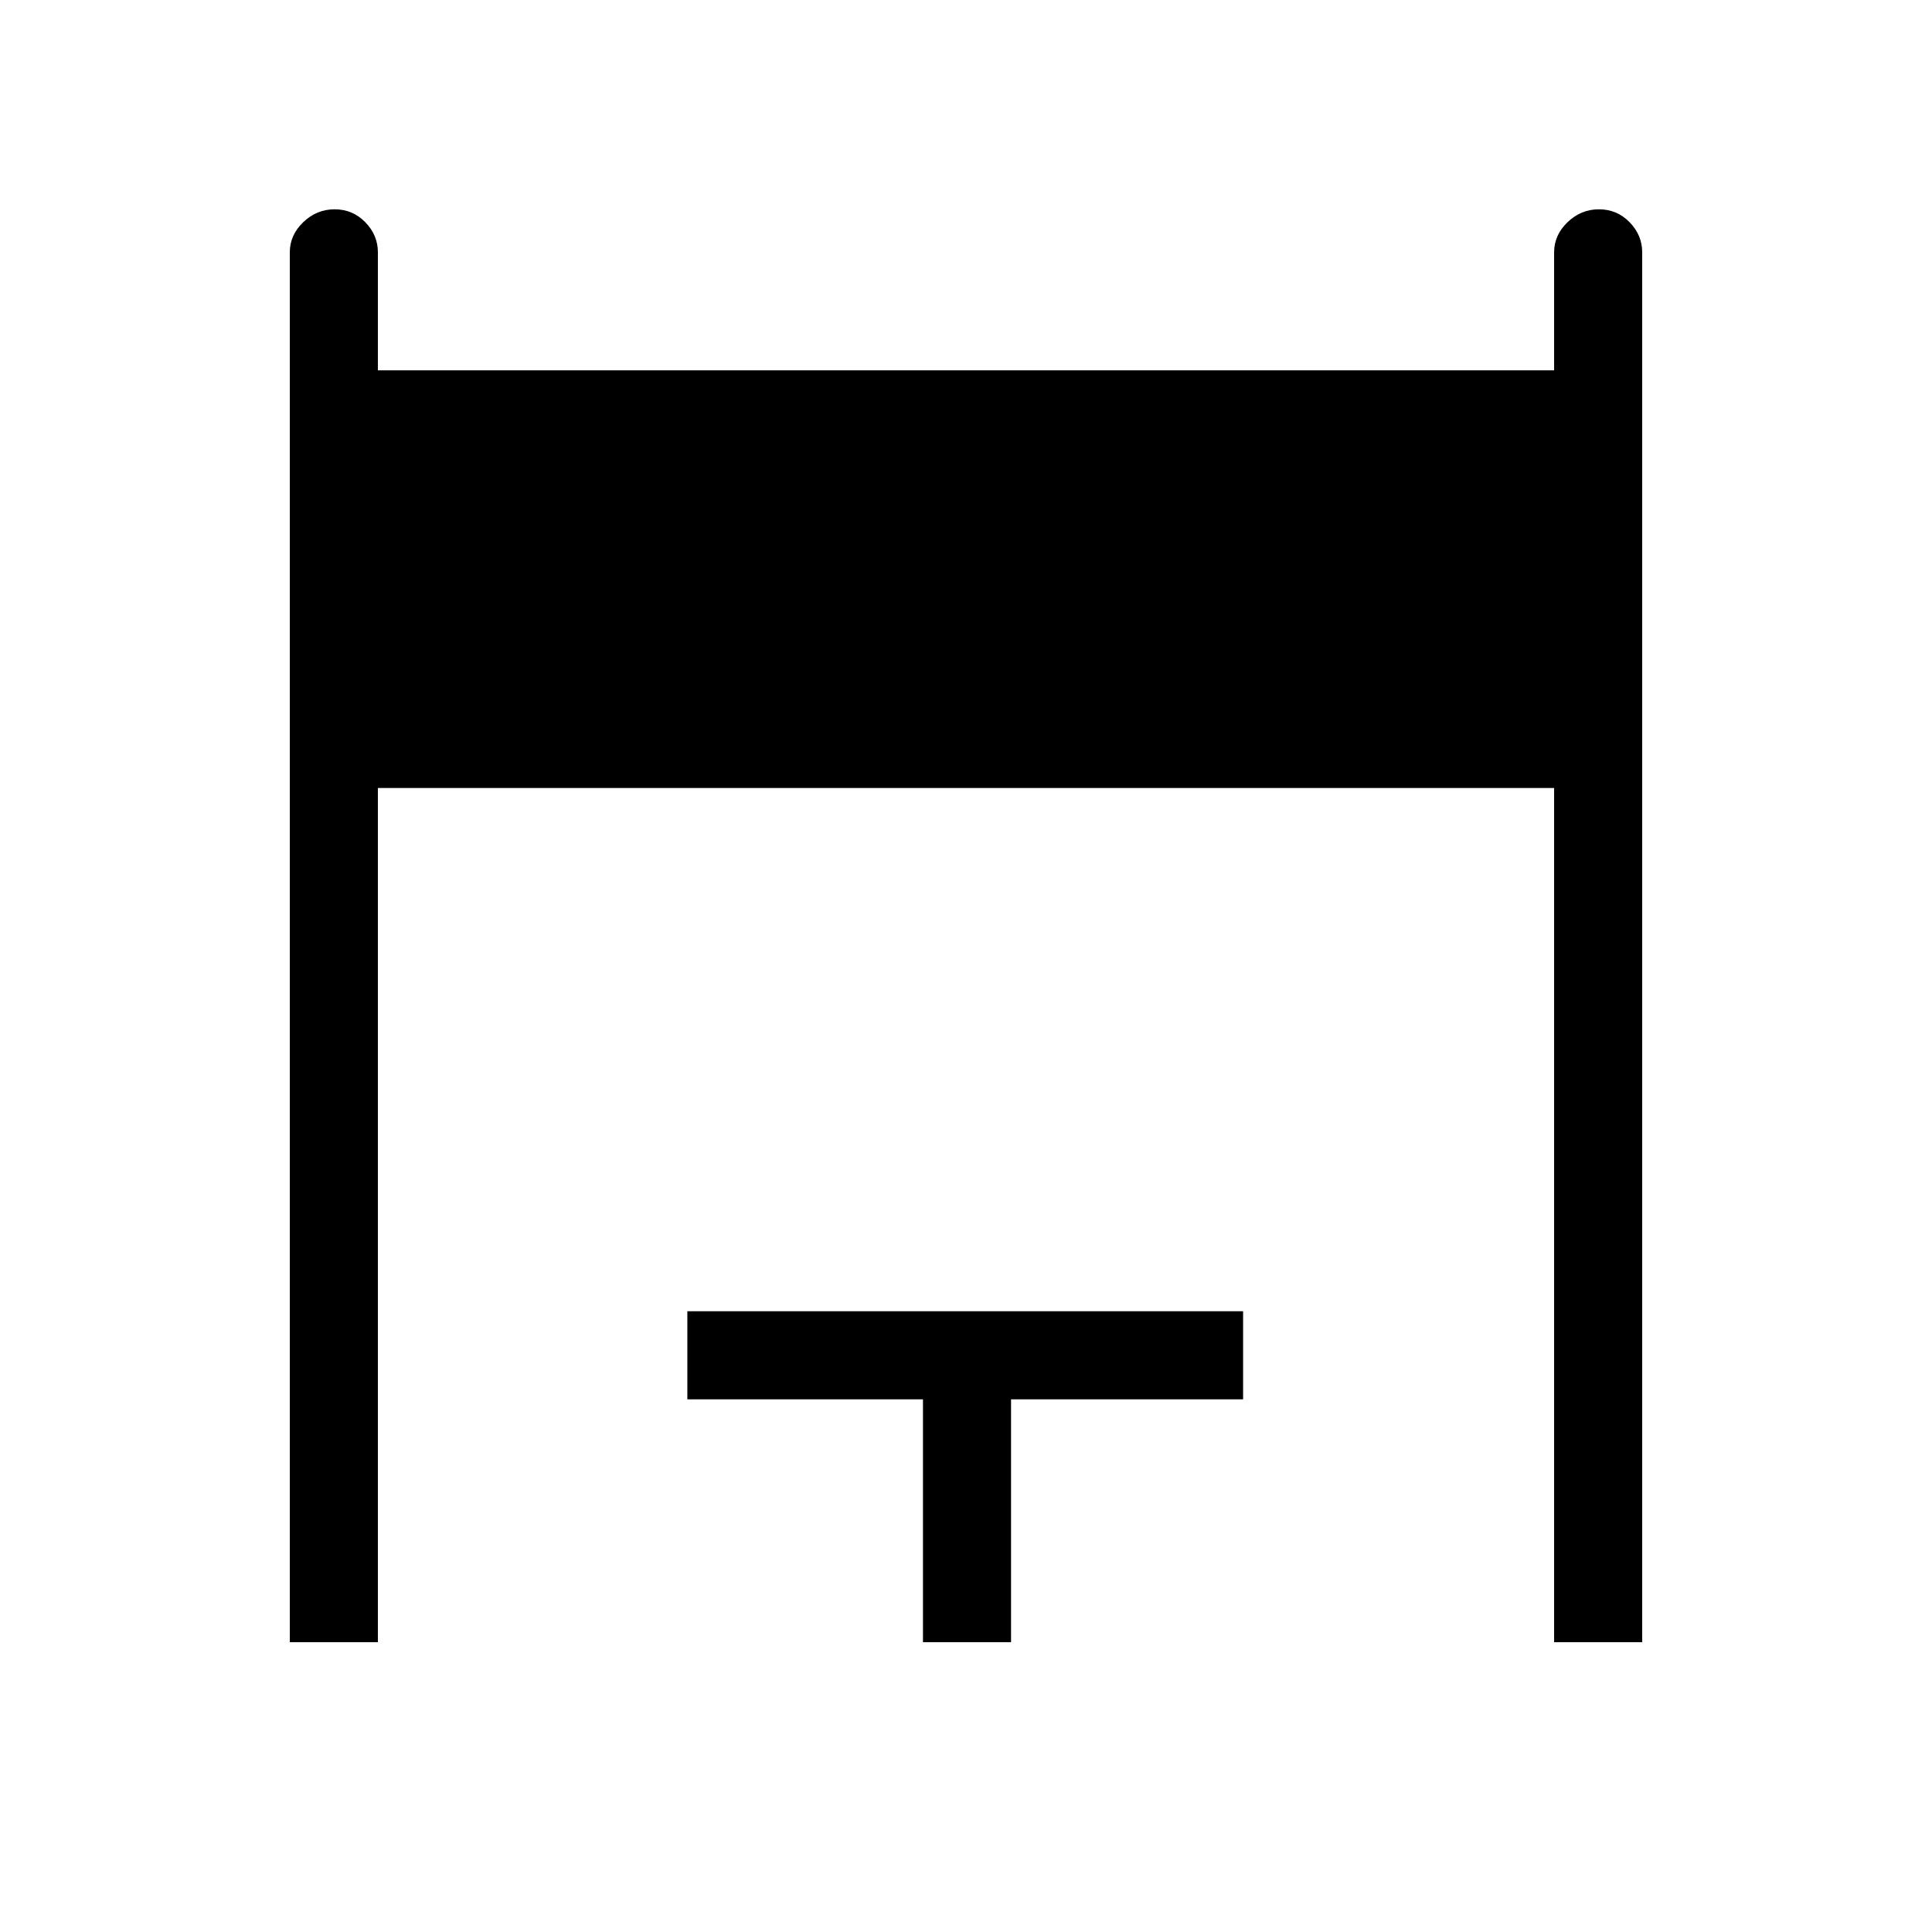 <svg xmlns="http://www.w3.org/2000/svg" height="48" viewBox="0 -960 960 960" width="48"><path d="M144-144v-690.62q0-8.56 6.67-14.97t15.61-6.41q8.95 0 15.22 6.41 6.27 6.41 6.27 14.97V-776h584.46v-58.62q0-8.56 6.67-14.97t15.62-6.41q8.94 0 15.21 6.41 6.27 6.41 6.27 14.97V-144h-43.77v-424.46H187.77V-144H144Zm314.62 0v-120.69H341.54v-43.77h276.15v43.77H502.38V-144h-43.76Z"/></svg>